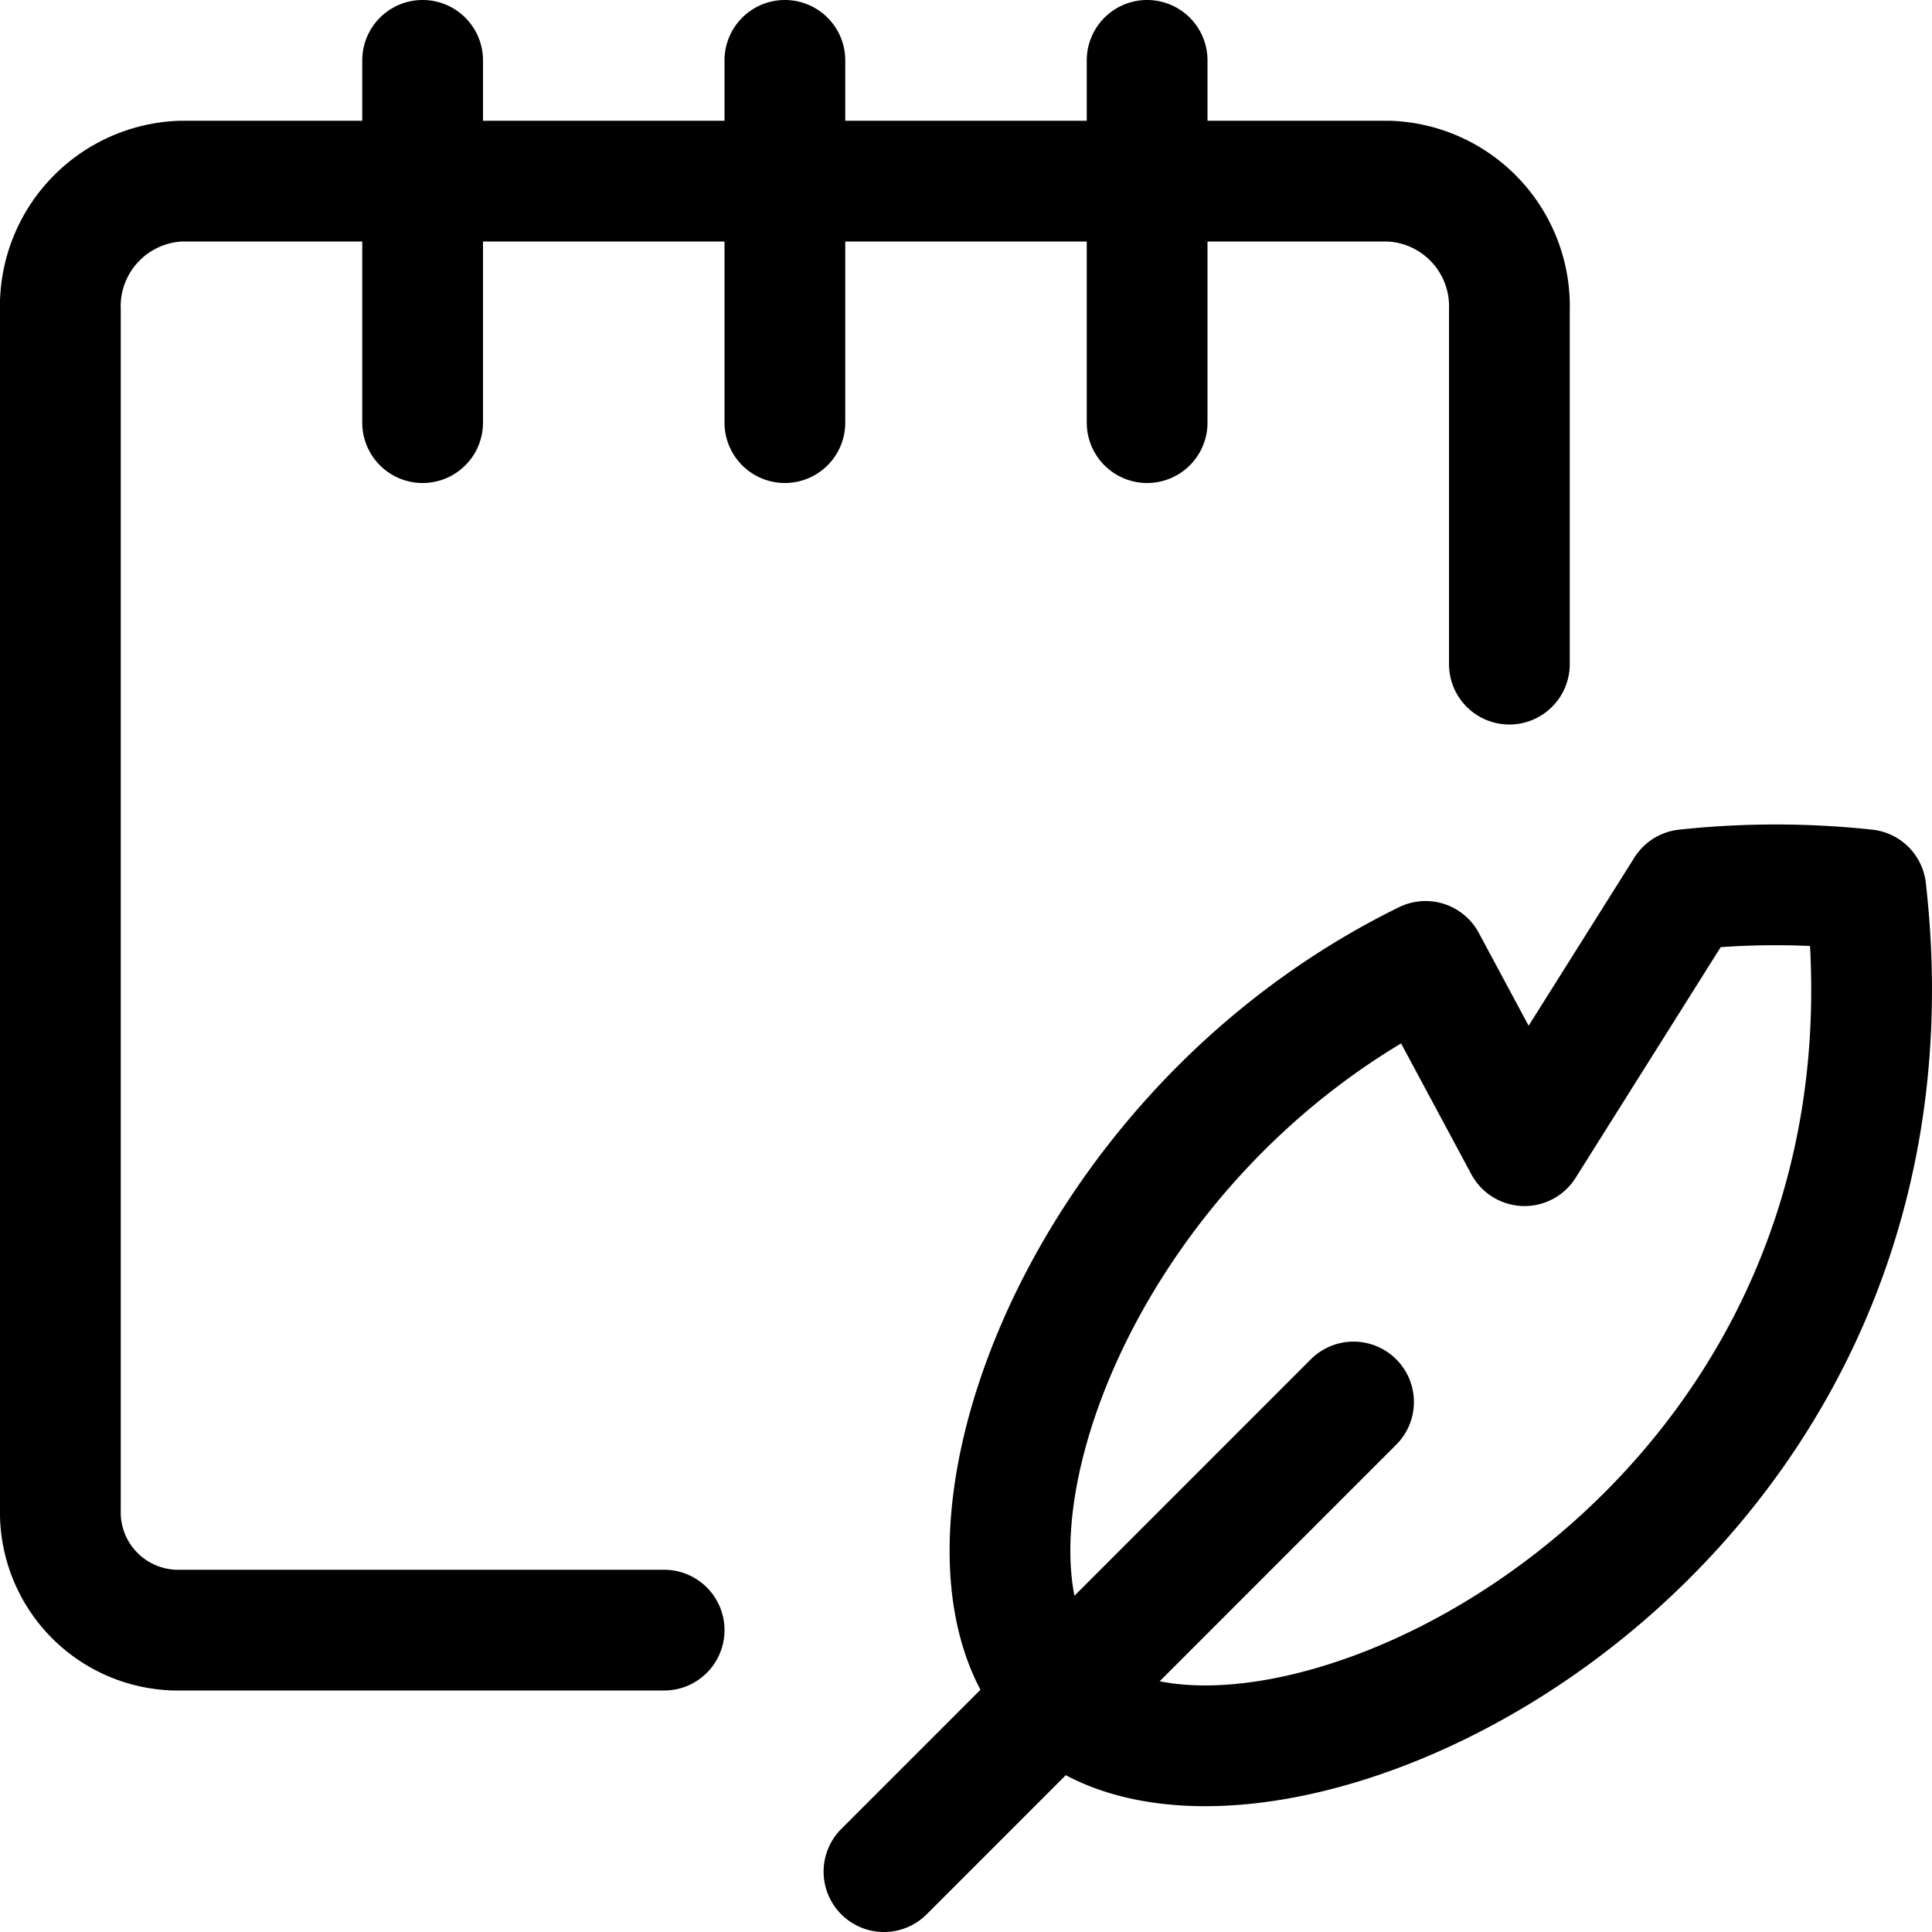 <svg xmlns="http://www.w3.org/2000/svg" viewBox="0 0 24 24" width="24" height="24"><defs><style>.a{fill:none;stroke:#000;stroke-linecap:round;stroke-linejoin:round;stroke-width:1.5px}</style></defs><title>notes-quill</title><path class="a" d="M10.981 23.25l5.833-5.834m6.364-6.364a10.471 10.471 0 0 0-2.24 0l-2 3.18-1.229-2.289c-4.459 2.189-6.2 7.478-4.551 9.13 2.212 2.216 10.97-1.665 10.02-10.021zM8.25 20.25h-6a1.464 1.464 0 0 1-1.5-1.5V3.857a1.556 1.556 0 0 1 1.5-1.607h15a1.556 1.556 0 0 1 1.5 1.607V8.25M5.25.75v4.5m4.5-4.5v4.5m4.5-4.5v4.5"/></svg>
